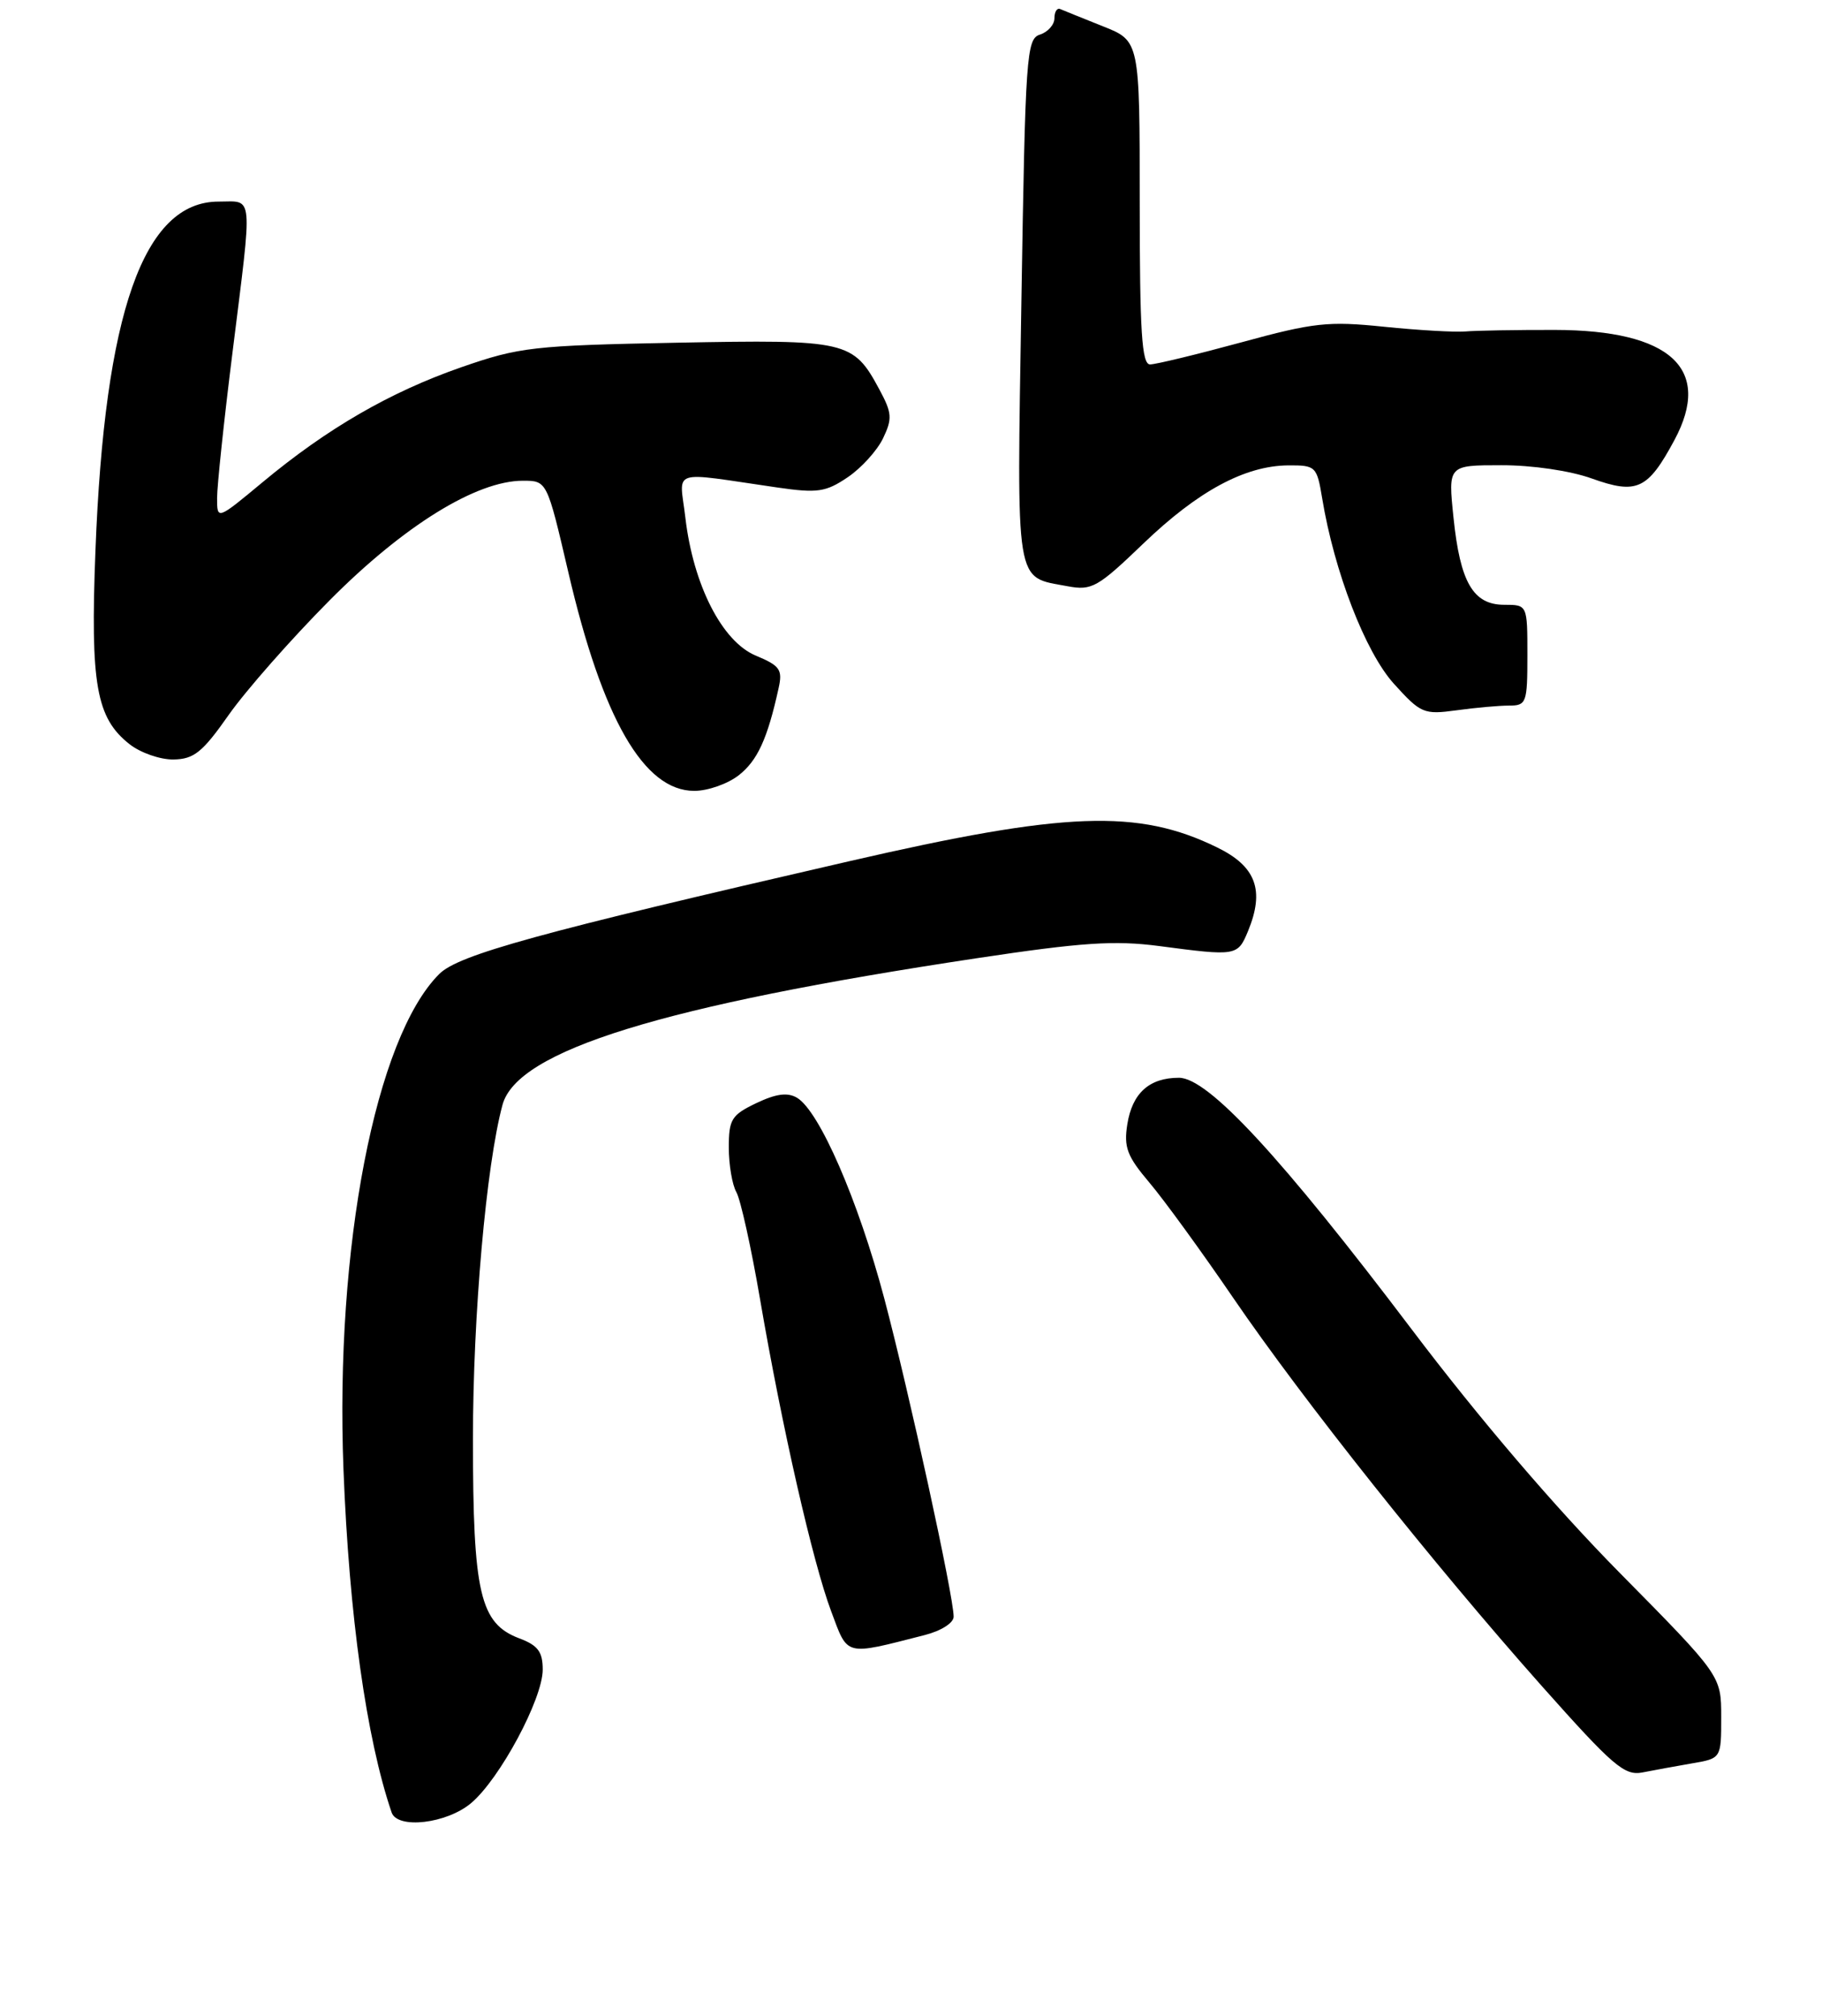 <?xml version="1.0" encoding="UTF-8" standalone="no"?>
<!DOCTYPE svg PUBLIC "-//W3C//DTD SVG 1.1//EN" "http://www.w3.org/Graphics/SVG/1.1/DTD/svg11.dtd" >
<svg xmlns="http://www.w3.org/2000/svg" xmlns:xlink="http://www.w3.org/1999/xlink" version="1.1" viewBox="0 0 235 260">
 <g >
 <path fill="currentColor"
d=" M 60.76 232.55 C 64.46 229.44 70.00 219.11 70.00 215.33 C 70.00 213.03 69.38 212.20 66.98 211.30 C 61.90 209.38 61.00 205.50 61.00 185.58 C 61.00 169.63 62.71 150.28 64.81 142.50 C 66.70 135.48 85.42 129.69 126.00 123.58 C 139.54 121.54 143.76 121.26 149.50 122.01 C 159.48 123.33 159.63 123.30 160.96 120.11 C 163.14 114.83 162.02 111.75 157.00 109.30 C 146.79 104.30 137.40 104.65 109.50 111.08 C 69.41 120.30 59.15 123.13 56.65 125.62 C 48.43 133.84 43.20 160.90 44.30 189.50 C 45.03 208.37 47.25 224.18 50.51 233.75 C 51.26 235.94 57.61 235.20 60.76 232.55 Z  M 218.25 227.42 C 222.00 226.78 222.00 226.78 222.00 221.45 C 222.00 216.11 222.00 216.11 208.87 202.81 C 200.56 194.39 190.73 182.89 182.12 171.50 C 165.23 149.17 155.82 139.00 152.06 139.00 C 148.23 139.00 146.04 140.98 145.40 145.00 C 144.93 147.96 145.37 149.12 148.23 152.50 C 150.10 154.70 154.97 161.40 159.06 167.39 C 168.07 180.58 184.83 201.65 198.86 217.45 C 208.07 227.80 209.52 229.05 211.86 228.59 C 213.31 228.30 216.19 227.78 218.25 227.42 Z  M 119.25 210.88 C 121.38 210.34 123.00 209.31 123.00 208.50 C 123.00 205.87 117.27 179.62 114.05 167.45 C 110.70 154.83 105.68 143.29 102.80 141.58 C 101.58 140.86 100.11 141.05 97.55 142.27 C 94.35 143.80 94.00 144.36 94.00 148.00 C 94.00 150.21 94.44 152.81 94.98 153.76 C 95.52 154.72 96.89 160.90 98.02 167.50 C 100.86 184.06 104.82 201.45 107.20 207.80 C 109.40 213.68 108.83 213.54 119.25 210.88 Z  M 95.29 99.98 C 97.70 98.09 98.99 95.28 100.42 88.77 C 100.96 86.36 100.61 85.86 97.47 84.55 C 93.14 82.74 89.42 75.46 88.40 66.78 C 87.65 60.34 86.15 60.83 100.31 62.88 C 105.43 63.62 106.51 63.46 109.31 61.57 C 111.07 60.39 113.12 58.13 113.89 56.54 C 115.11 53.99 115.06 53.27 113.41 50.21 C 110.04 43.95 109.28 43.78 87.29 44.20 C 68.75 44.56 66.99 44.76 59.51 47.36 C 50.29 50.57 42.21 55.25 33.87 62.19 C 28.00 67.07 28.00 67.07 28.00 64.23 C 28.00 62.66 28.89 54.21 29.99 45.44 C 32.60 24.48 32.74 26.00 28.19 26.00 C 18.53 26.00 13.49 40.28 12.31 71.04 C 11.64 88.27 12.41 92.60 16.71 95.98 C 18.12 97.09 20.67 97.98 22.38 97.95 C 25.02 97.91 26.12 97.02 29.50 92.20 C 31.70 89.07 37.55 82.42 42.50 77.44 C 52.07 67.80 61.44 62.00 67.44 62.00 C 70.55 62.00 70.55 62.00 73.29 73.75 C 77.70 92.72 83.05 102.00 89.55 102.00 C 91.30 102.00 93.88 101.09 95.29 99.98 Z  M 194.64 91.00 C 196.88 91.00 197.00 90.66 197.00 84.50 C 197.00 78.00 197.00 78.00 194.02 78.00 C 190.01 78.00 188.33 75.12 187.47 66.75 C 186.77 60.00 186.77 60.00 193.63 60.00 C 197.61 59.99 202.52 60.71 205.30 61.71 C 211.13 63.80 212.53 63.15 215.97 56.75 C 220.90 47.56 215.48 42.58 200.54 42.55 C 195.57 42.54 190.38 42.63 189.00 42.75 C 187.62 42.86 182.90 42.59 178.50 42.14 C 171.31 41.40 169.44 41.60 160.08 44.16 C 154.34 45.72 149.06 47.00 148.33 47.00 C 147.27 47.00 147.00 42.80 147.00 26.14 C 147.00 5.27 147.00 5.27 142.25 3.39 C 139.64 2.35 137.17 1.35 136.75 1.17 C 136.34 0.98 136.00 1.52 136.00 2.35 C 136.00 3.18 135.16 4.13 134.14 4.46 C 132.39 5.01 132.25 7.04 131.74 38.77 C 131.14 76.15 130.85 74.32 137.71 75.61 C 140.82 76.19 141.58 75.76 147.47 70.10 C 154.53 63.32 160.59 60.06 166.16 60.02 C 169.70 60.00 169.85 60.15 170.53 64.25 C 172.09 73.73 176.10 84.11 179.78 88.18 C 183.25 92.02 183.64 92.18 187.85 91.61 C 190.29 91.27 193.34 91.00 194.64 91.00 Z "/>
</g>
</svg>